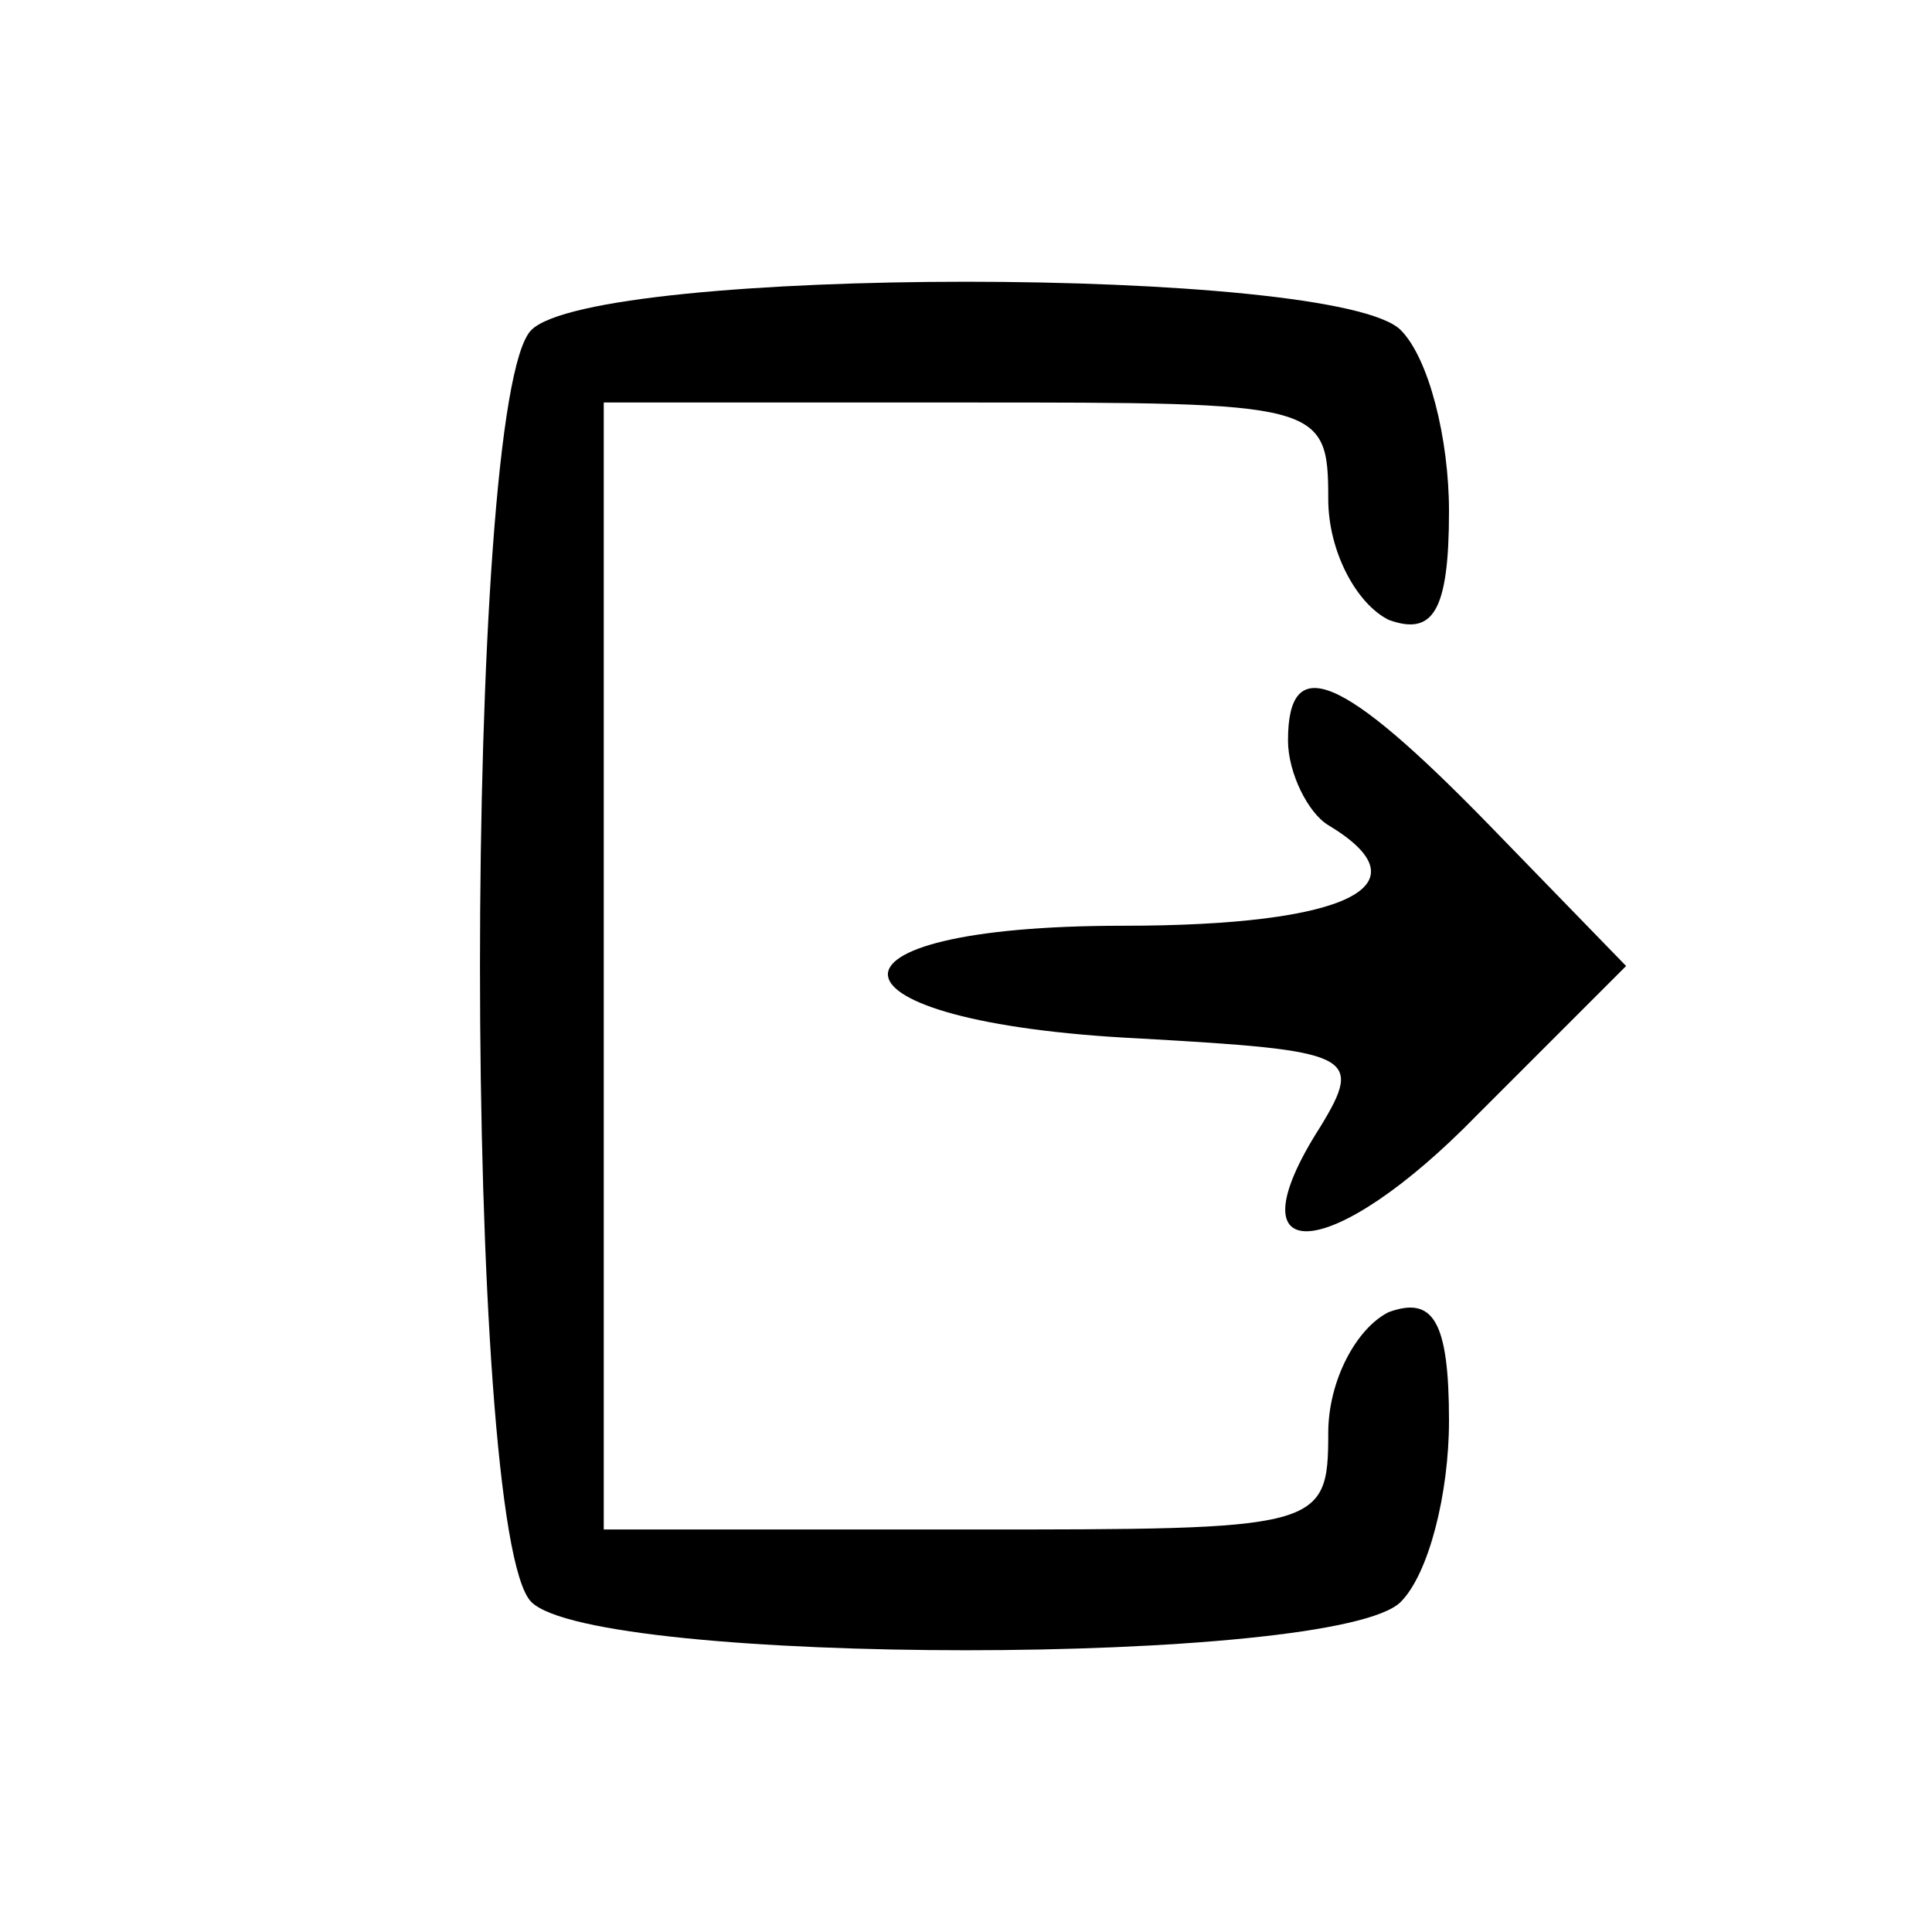<?xml version="1.0" standalone="no"?>
<!DOCTYPE svg PUBLIC "-//W3C//DTD SVG 20010904//EN"
 "http://www.w3.org/TR/2001/REC-SVG-20010904/DTD/svg10.dtd">
<svg version="1.0" xmlns="http://www.w3.org/2000/svg"
 width="48pt" height="48pt" viewBox="0 0 48 48"
 preserveAspectRatio="xMidYMid meet">

<g transform="translate(0,48) scale(0.1,-0.1)"
fill="#000000" stroke="none">
<path d="M132 398 c-17 -17 -17 -299 0 -316 16 -16 200 -16 216 0 7 7 12 27
12 45 0 25 -4 31 -15 27 -8 -4 -15 -17 -15 -30 0 -24 -2 -24 -90 -24 l-90 0 0
140 0 140 90 0 c88 0 90 0 90 -24 0 -13 7 -26 15 -30 11 -4 15 2 15 27 0 18
-5 38 -12 45 -16 16 -200 16 -216 0z"/>
<path d="M320 296 c0 -8 5 -18 10 -21 25 -15 5 -25 -51 -25 -80 0 -77 -24 4
-28 53 -3 56 -4 45 -22 -23 -36 3 -34 39 3 l37 37 -34 35 c-37 38 -50 43 -50
21z"/>
</g>
</svg>
